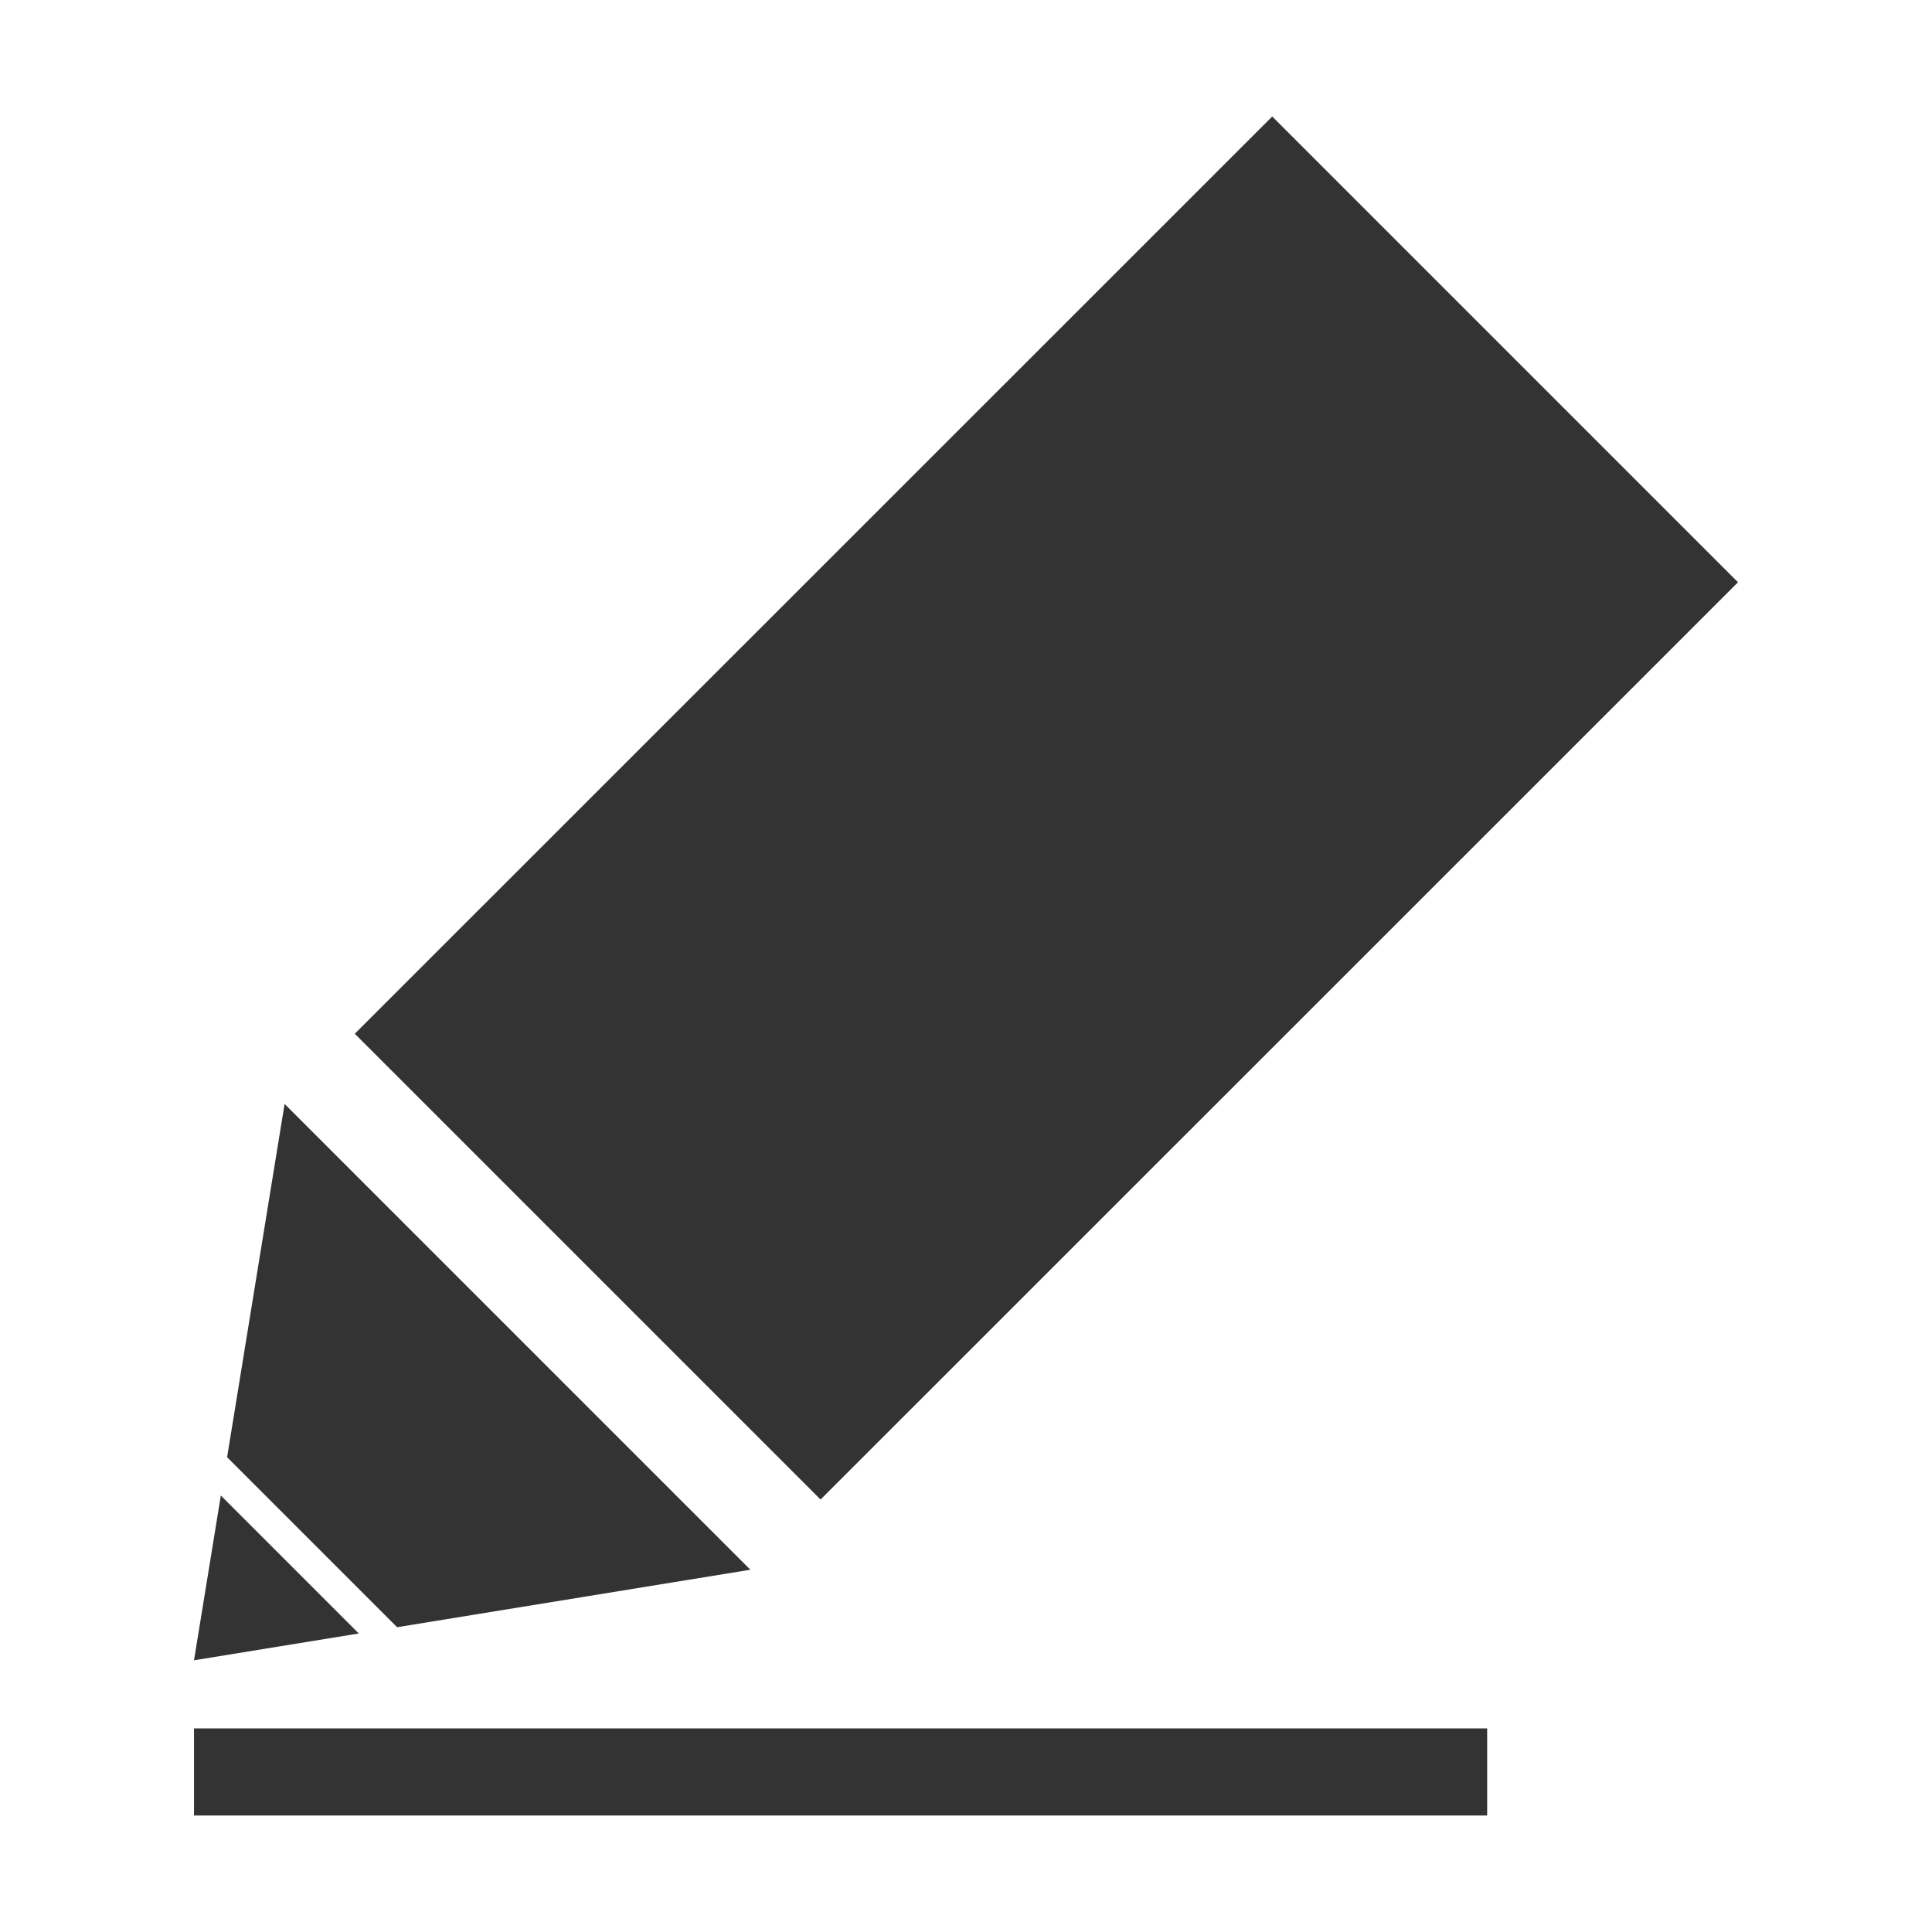 <?xml version="1.0" standalone="no"?><!DOCTYPE svg PUBLIC "-//W3C//DTD SVG 1.1//EN" "http://www.w3.org/Graphics/SVG/1.1/DTD/svg11.dtd"><svg class="icon" width="200px" height="200.00px" viewBox="0 0 1024 1024" version="1.1" xmlns="http://www.w3.org/2000/svg"><path fill="#333333" d="M397.706 831.99 150.837 585.116 120.369 772.346 210.476 862.455ZM921.173 308.612 674.307 61.745 188.042 547.915 434.912 794.781ZM117.046 792.657 102.827 879.992 190.164 865.779ZM102.827 916.093l685.402 0 0 46.161-685.402 0 0-46.161Z" /></svg>